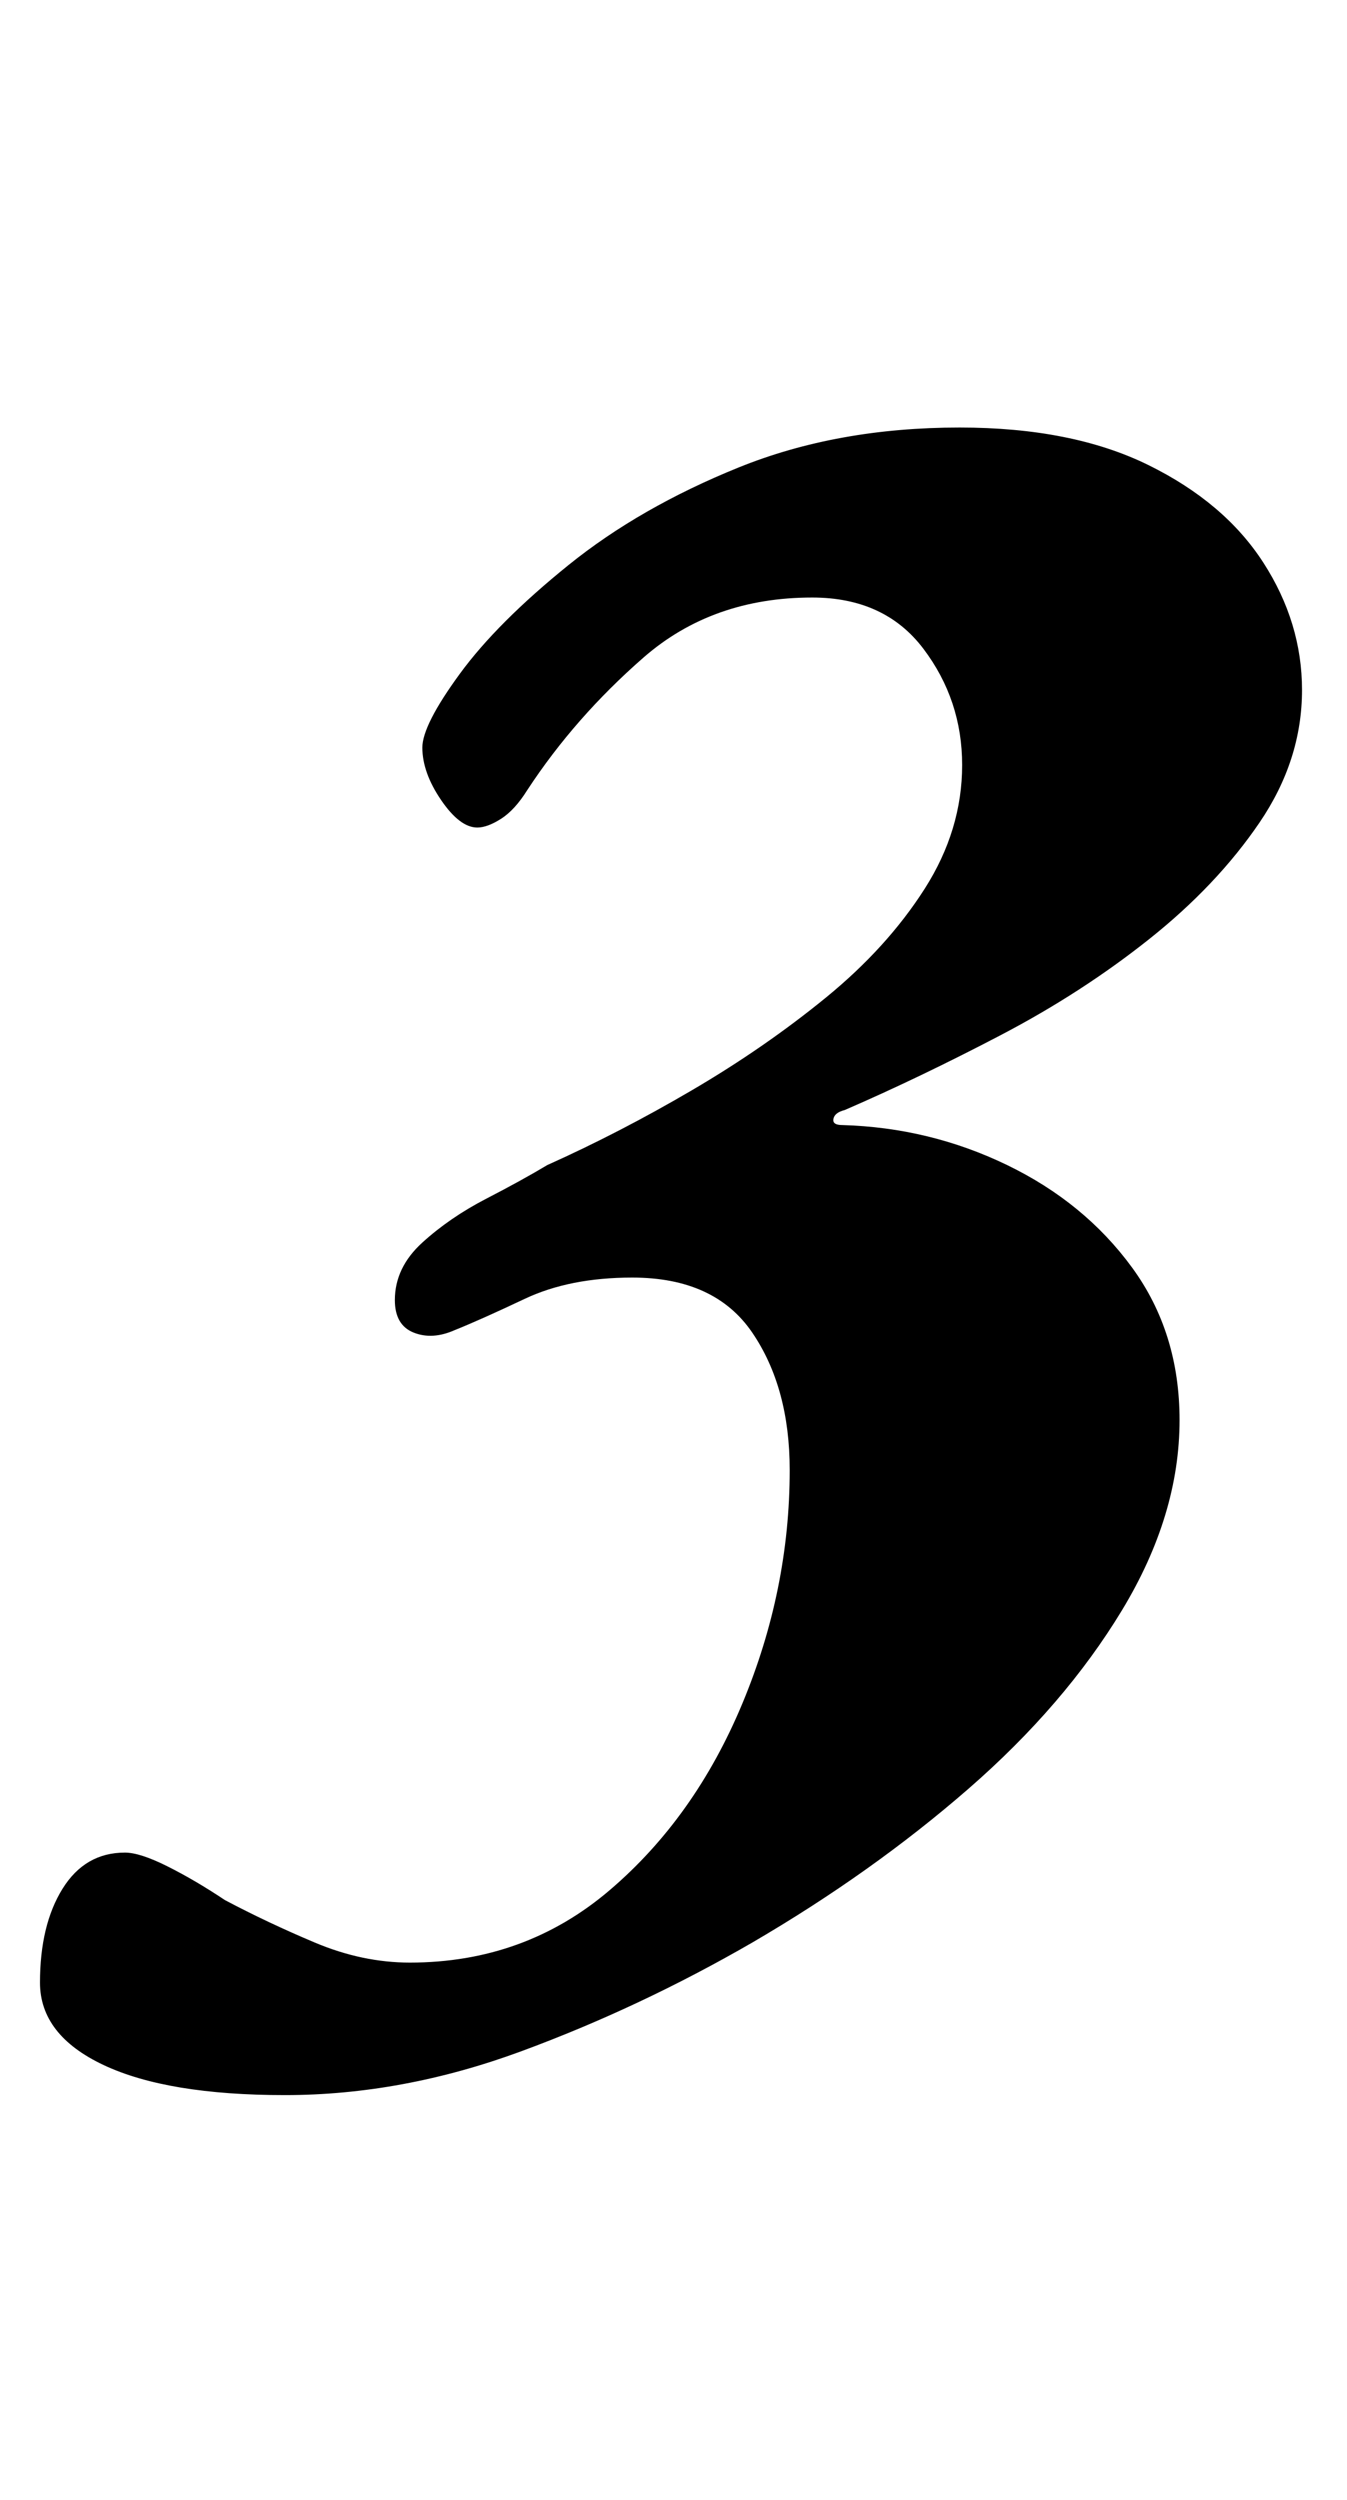 <?xml version="1.0" standalone="no"?>
<!DOCTYPE svg PUBLIC "-//W3C//DTD SVG 1.1//EN" "http://www.w3.org/Graphics/SVG/1.1/DTD/svg11.dtd" >
<svg xmlns="http://www.w3.org/2000/svg" xmlns:xlink="http://www.w3.org/1999/xlink" version="1.1" viewBox="-10 0 539 1000">
  <g transform="matrix(1 0 0 -1 0 800)">
   <path fill="currentColor"
d="M104 -38q-47 0 -72.5 12t-25.5 33q0 23 9 37.5t25 14.5q6 0 17 -5.5t23 -13.5q17 -9 36 -17t38 -8q46 0 80 29t53 74.5t19 93.5q0 33 -15 55t-48 22q-25 0 -43 -8.5t-28 -12.5q-9 -4 -16.5 -1t-7.5 13q0 13 11 23t25.5 17.5t24.5 13.5q29 13 58 30t53.5 37t39.5 43.5
t15 49.5t-15.5 46.5t-44.5 20.5q-40 0 -67.5 -24t-46.5 -53q-5 -8 -10.5 -11.5t-9.5 -3.5q-7 0 -14.5 11t-7.5 21q0 9 15 29.5t43.5 43.5t68 39t88.5 16q45 0 75.5 -15t46 -39t15.5 -51q0 -28 -17 -53t-44 -46.5t-59.5 -38.5t-62.5 -30q-4 -1 -4.5 -3.5t3.5 -2.5
q35 -1 66 -16t50 -41t19 -61q0 -38 -23 -76t-61.5 -71.5t-86.5 -61.5q-45 -26 -92.5 -43.5t-94.5 -17.5z" />
  </g>

</svg>
